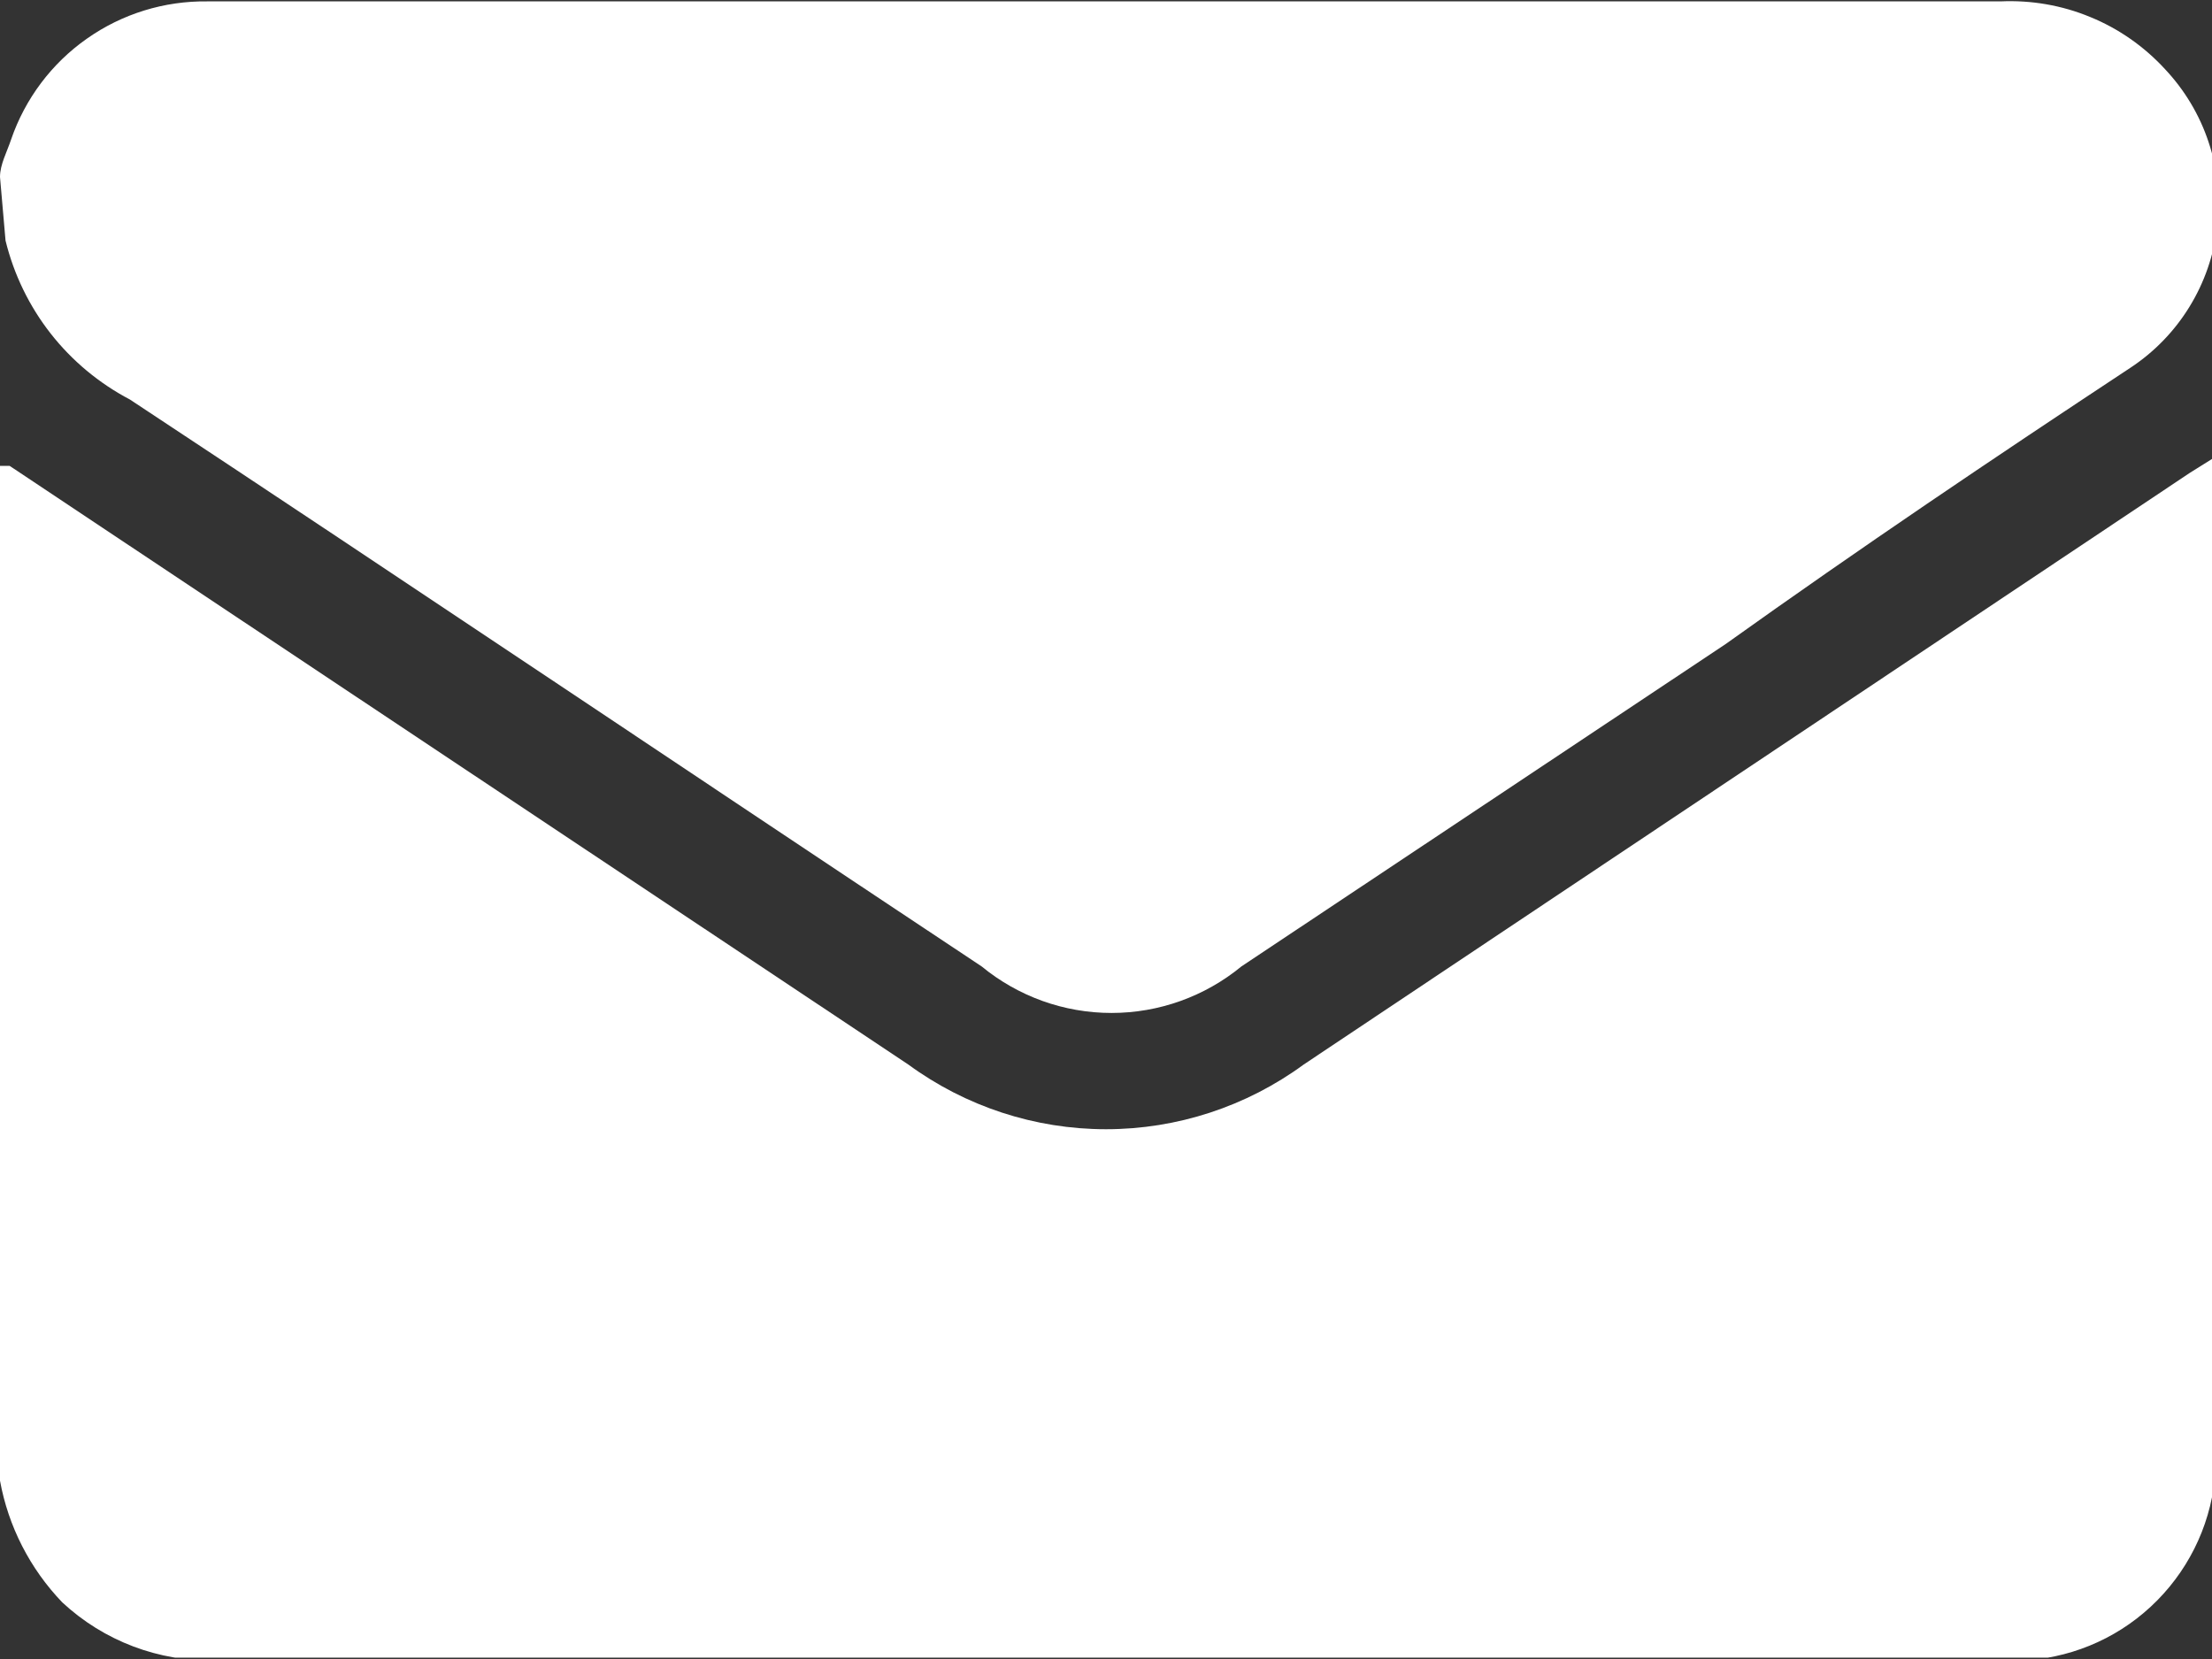 <svg width="16" height="12" viewBox="0 0 16 12" fill="none" xmlns="http://www.w3.org/2000/svg">
<rect x="0" y="0" width="16" height="12" fill="#333333" stroke="none"/>
<g clip-path="url(#clip0_137_14251)">
<path d="M0 10.71V3.37H0.07L6.57 7.7C6.985 8.004 7.486 8.168 8 8.168C8.514 8.168 9.015 8.004 9.43 7.7L15.84 3.42L16 3.32V10.45C16.015 10.576 16.015 10.704 16 10.83C15.931 11.178 15.737 11.49 15.456 11.707C15.175 11.924 14.825 12.031 14.47 12.01H1.56C1.149 12.021 0.751 11.87 0.45 11.59C0.217 11.347 0.06 11.041 0 10.71Z" fill="white"/>
<path d="M0 1.28C0 1.19 0.05 1.1 0.08 1.01C0.181 0.715 0.373 0.459 0.628 0.28C0.883 0.1 1.188 0.006 1.5 0.01H14.47C14.692 -0 14.914 0.038 15.119 0.123C15.325 0.207 15.509 0.336 15.66 0.5C15.802 0.651 15.91 0.831 15.975 1.027C16.041 1.224 16.062 1.432 16.038 1.638C16.014 1.844 15.946 2.042 15.837 2.219C15.729 2.395 15.583 2.546 15.41 2.66C14.41 3.32 13.46 3.96 12.48 4.66L8.98 6.99C8.715 7.208 8.383 7.327 8.04 7.327C7.697 7.327 7.365 7.208 7.1 6.99C5.05 5.63 3 4.25 0.94 2.89C0.717 2.773 0.521 2.61 0.366 2.412C0.211 2.214 0.1 1.985 0.04 1.74L0 1.28Z" fill="white"/>
</g>
<defs>
<clipPath id="clip0_137_14251">
<rect width="16" height="11.99" fill="white"/>
</clipPath>
</defs>
</svg>
